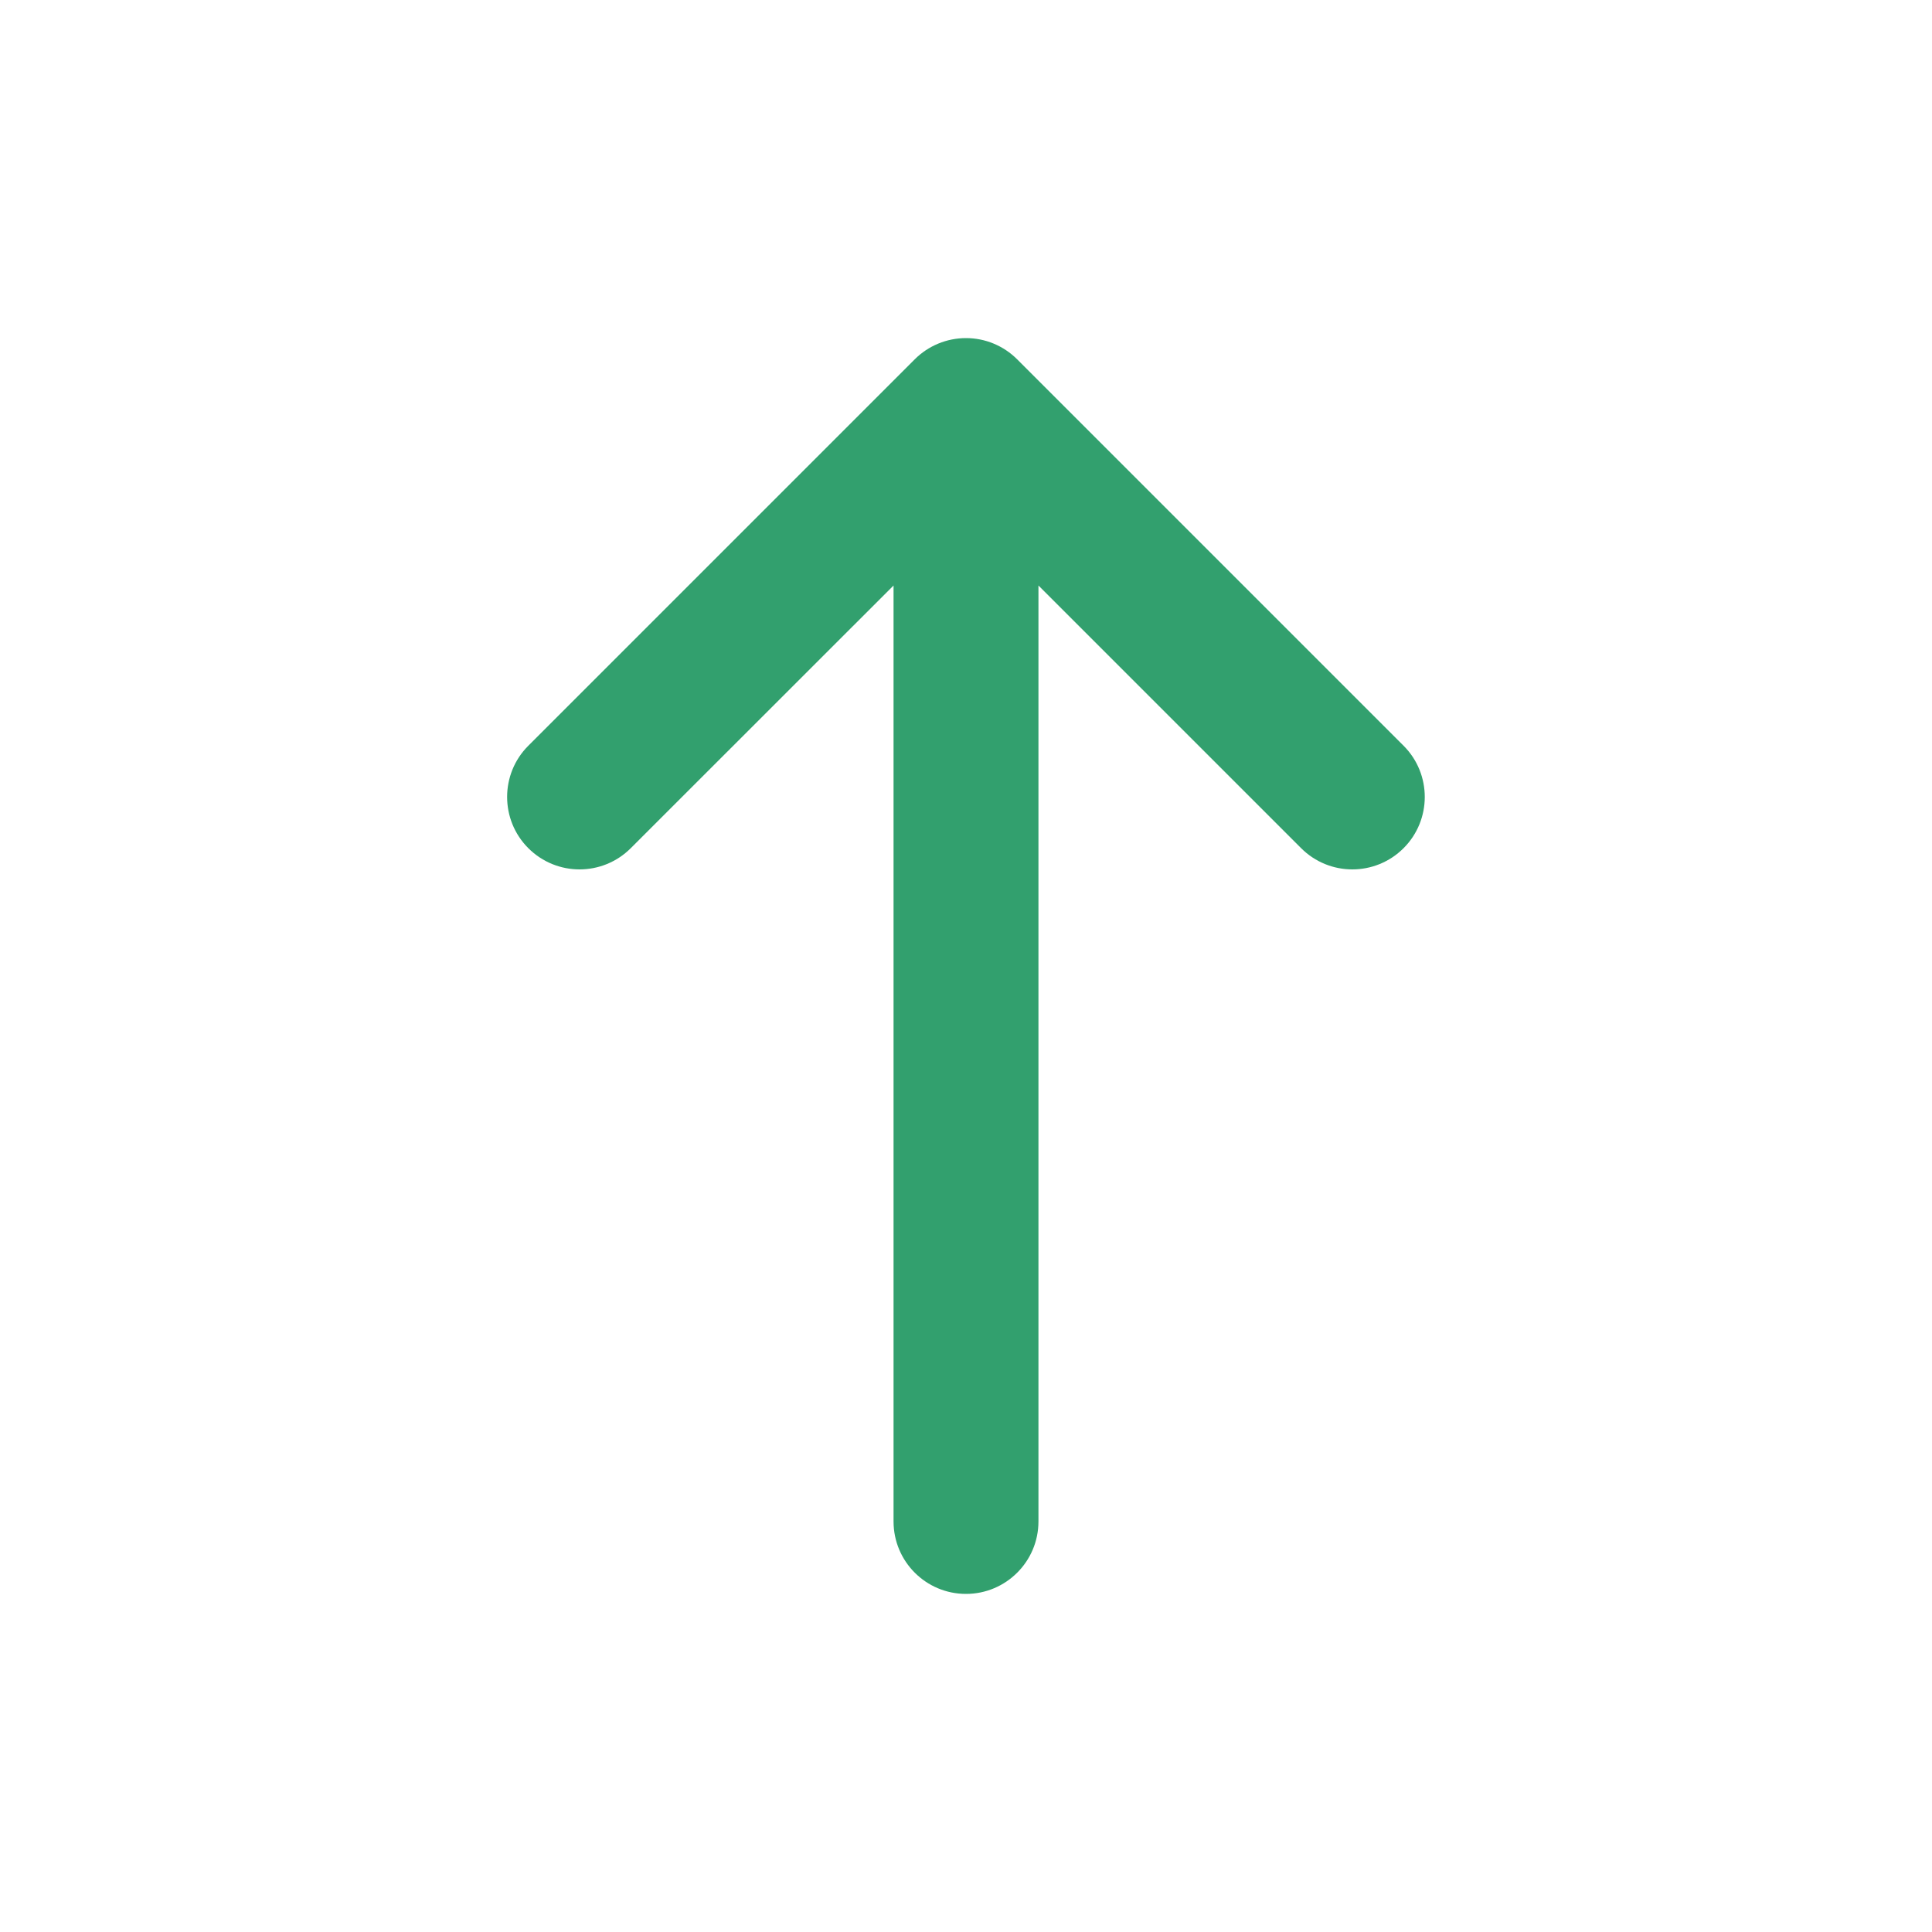 <svg width="18" height="18" viewBox="0 0 18 18" fill="none" xmlns="http://www.w3.org/2000/svg">
<path fill-rule="evenodd" clip-rule="evenodd" d="M9 14.85C8.627 14.85 8.325 14.548 8.325 14.175L8.325 5.455L5.877 7.902C5.613 8.166 5.186 8.166 4.922 7.902C4.659 7.639 4.659 7.211 4.922 6.948L8.522 3.348C8.649 3.221 8.821 3.15 9 3.15C9.179 3.15 9.35 3.221 9.477 3.348L13.077 6.948C13.34 7.211 13.34 7.639 13.077 7.902C12.813 8.166 12.386 8.166 12.122 7.902L9.675 5.455L9.675 14.175C9.675 14.548 9.372 14.85 9 14.85Z" fill="#32A06E"/>
</svg>
